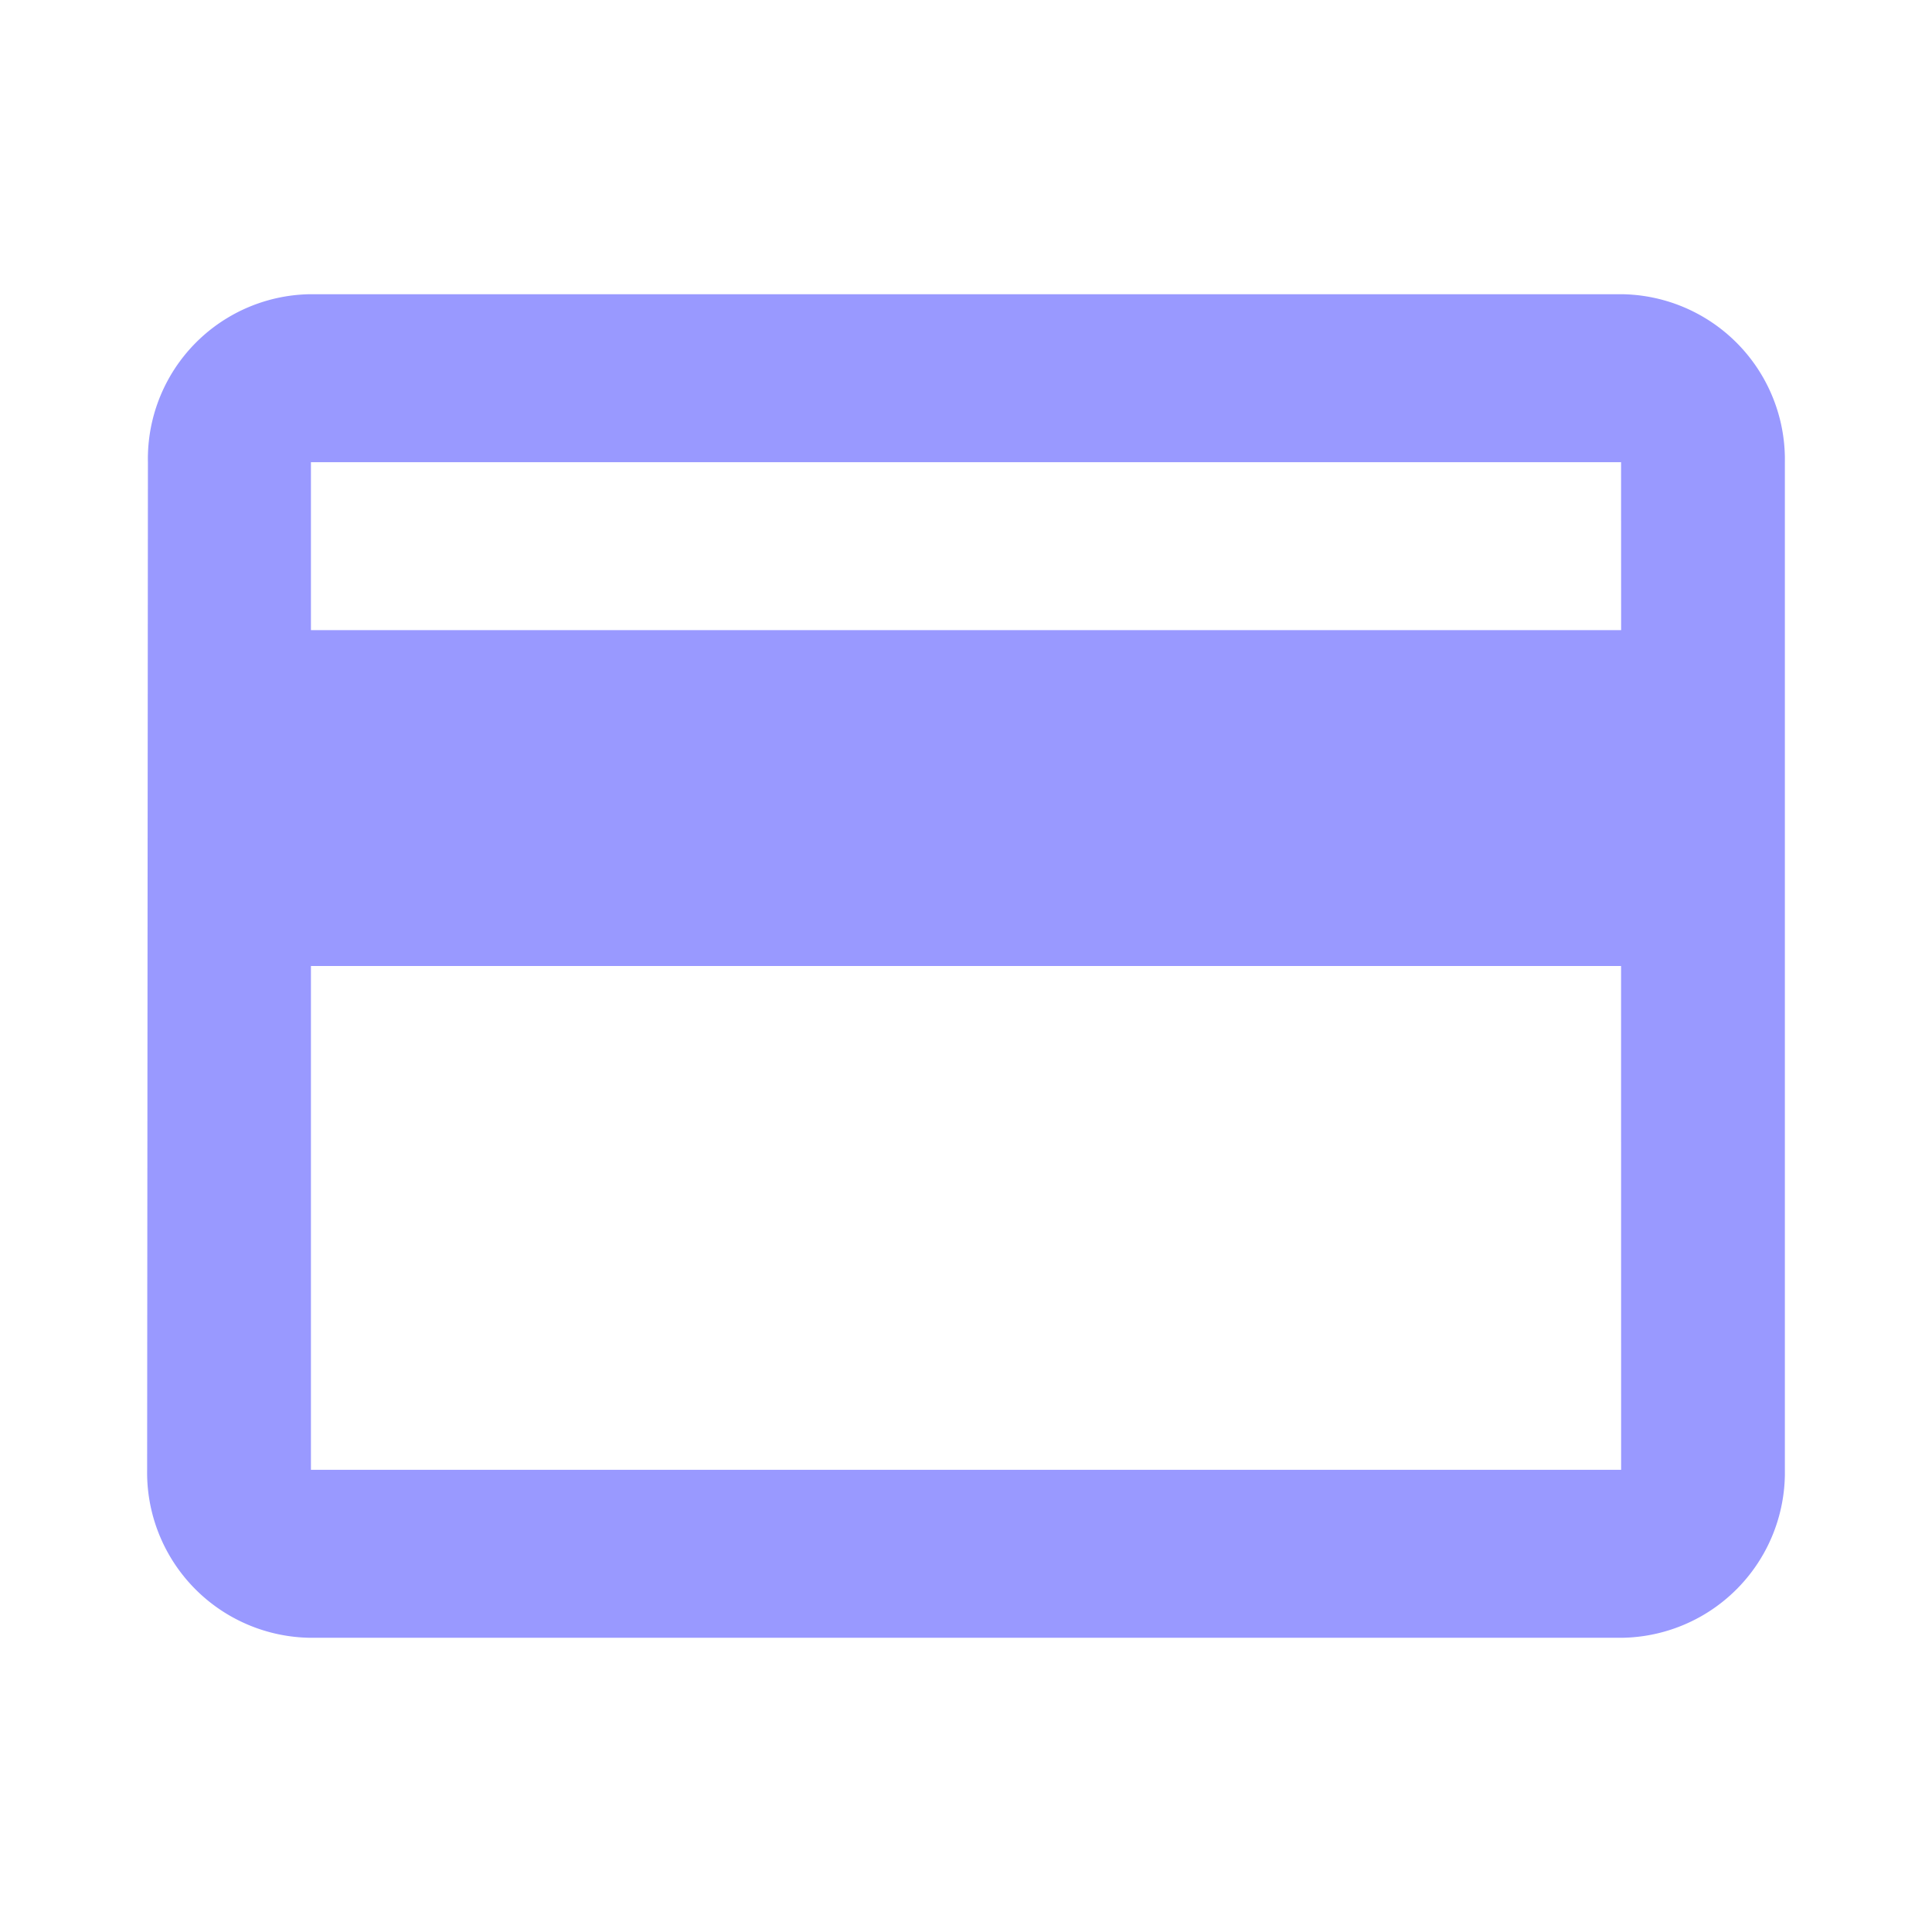 <svg id="ic-chatbot-marketing07" xmlns="http://www.w3.org/2000/svg" width="32" height="32" viewBox="0 0 32 32">
  <path id="Path_17955" data-name="Path 17955" d="M0,0H32V32H0Z" fill="none"/>
  <path id="Path_17956" data-name="Path 17956" d="M26.414,4H4.713a2.727,2.727,0,0,0-2.7,2.782L2,23.472a2.738,2.738,0,0,0,2.713,2.782h21.7a2.738,2.738,0,0,0,2.713-2.782V6.782A2.738,2.738,0,0,0,26.414,4Zm0,19.472H4.713V15.127h21.7Zm0-13.908H4.713V6.782h21.7Z" transform="translate(0.437 0.873)" fill="#99f"/>
</svg>
